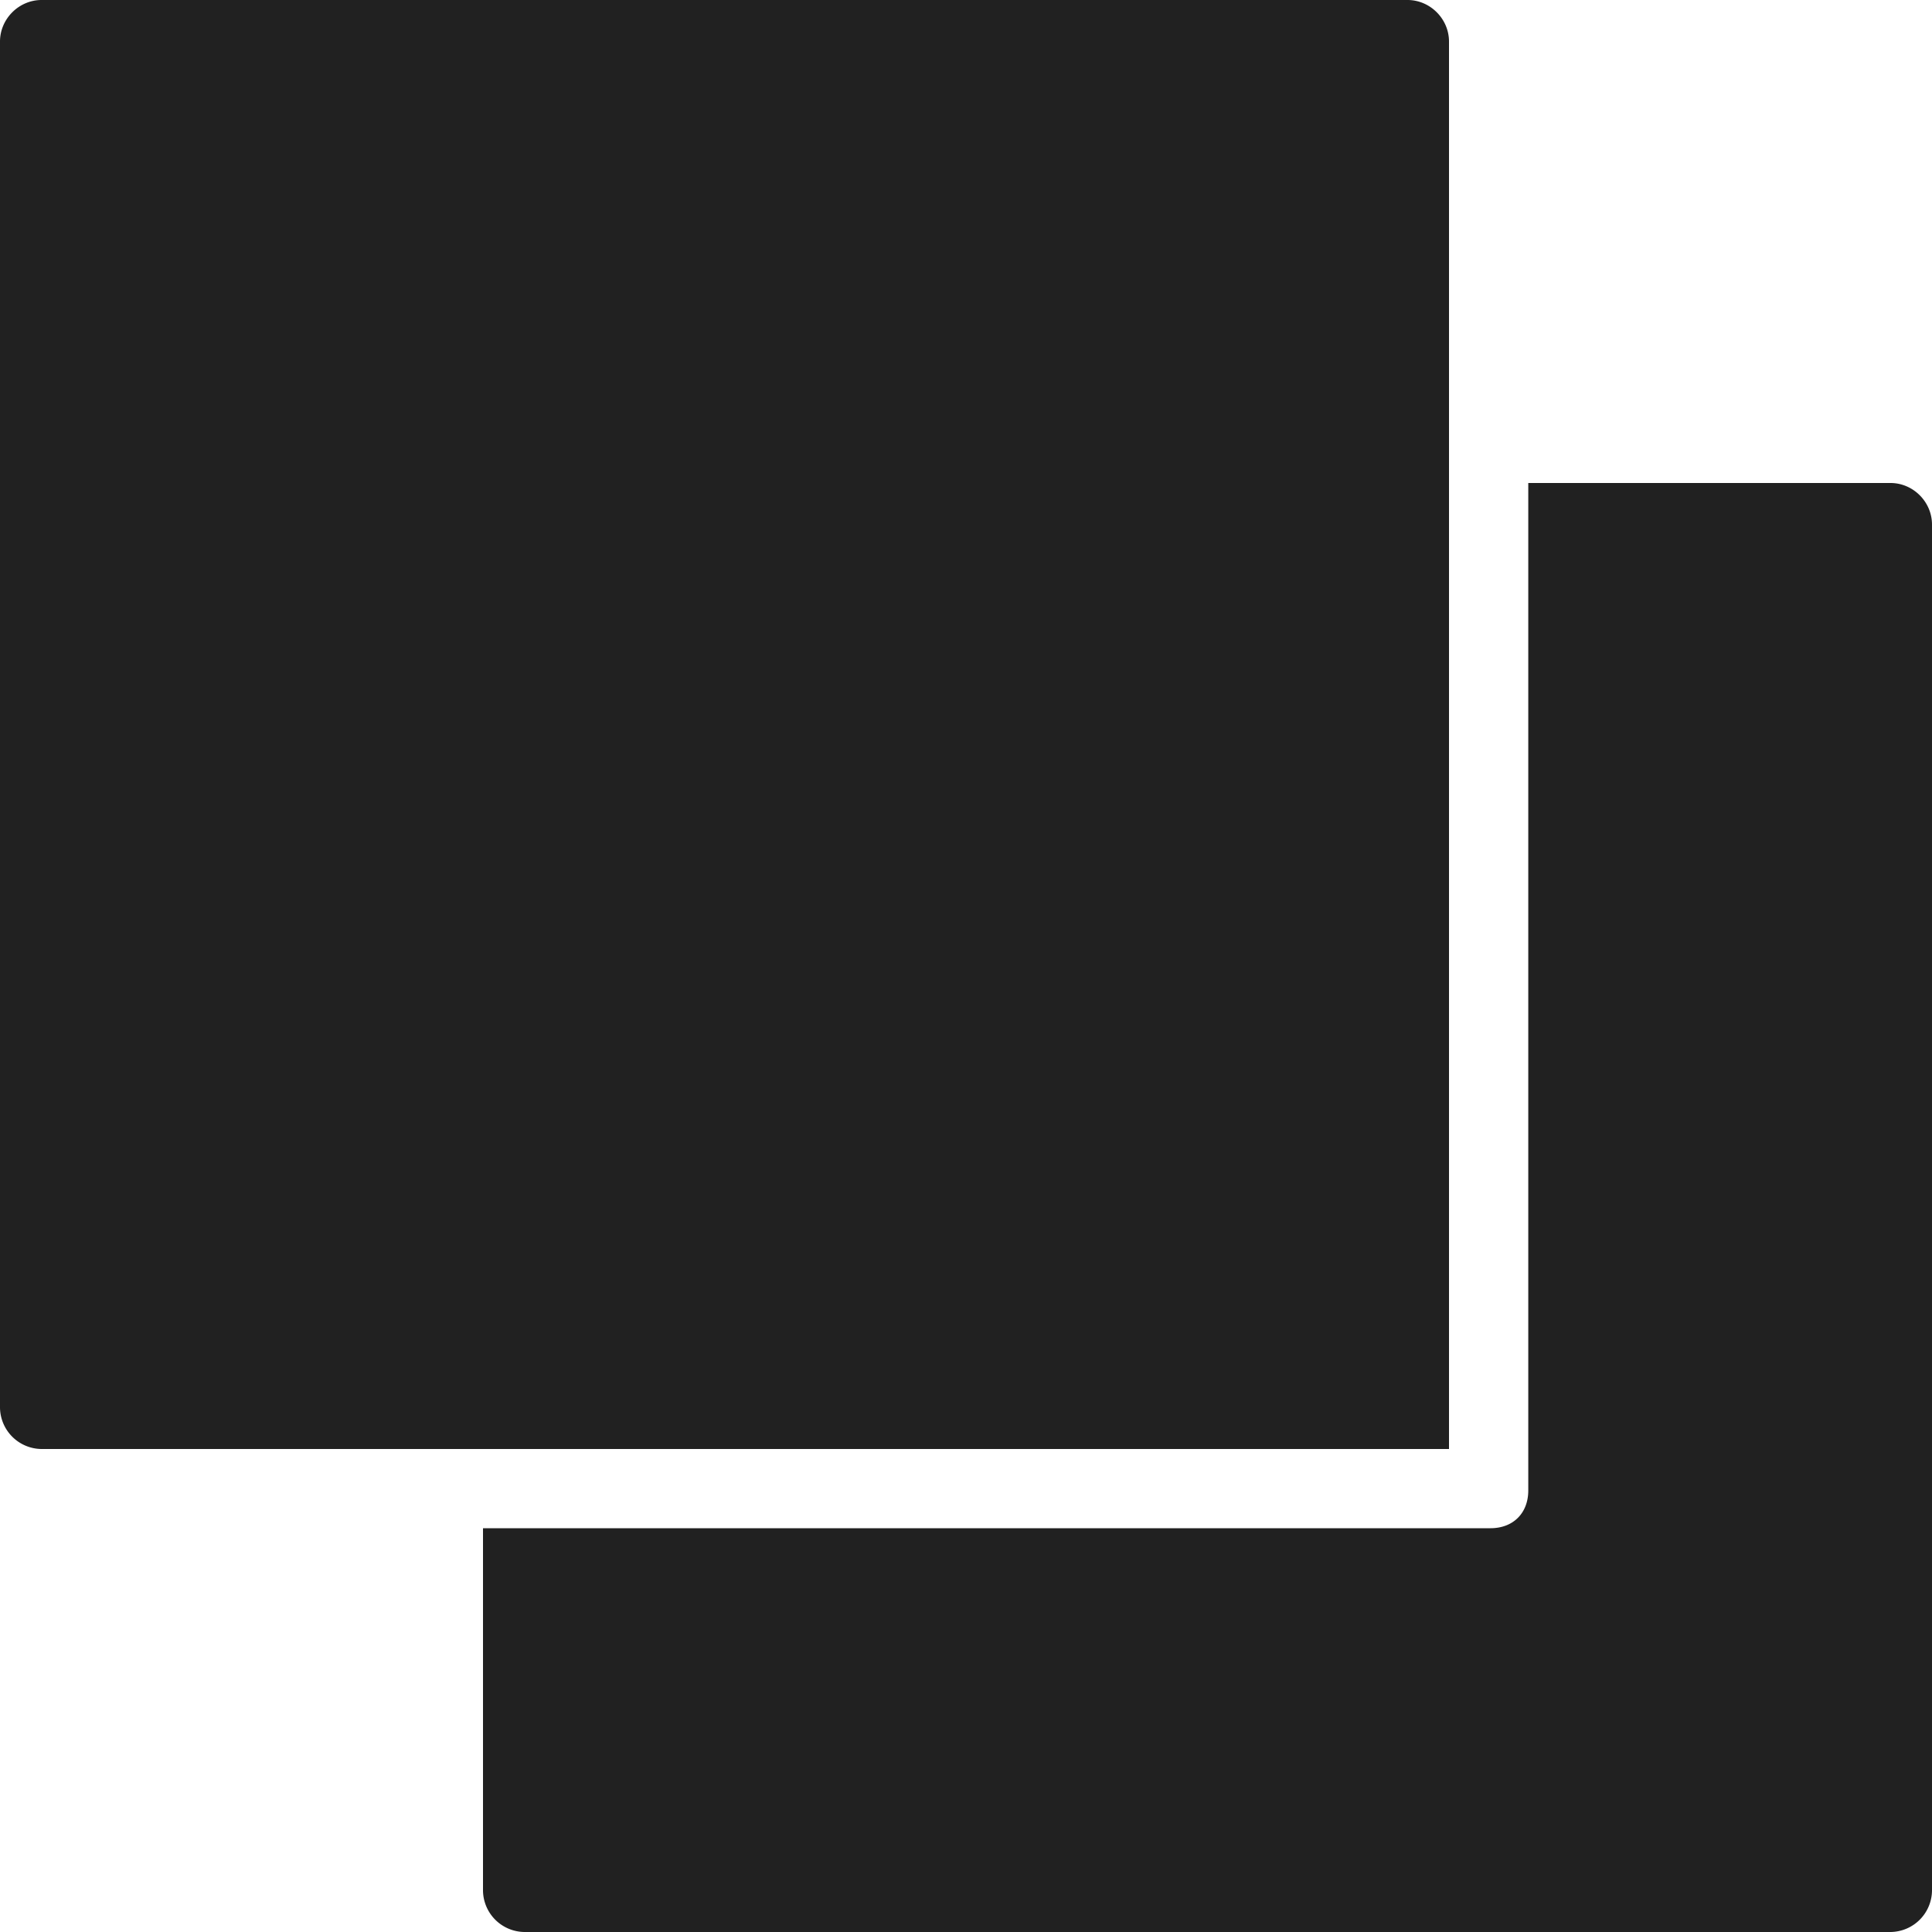 <svg xmlns="http://www.w3.org/2000/svg" width="32" height="32" viewBox="0 0 32 32"><title>apps</title><g fill="#212121" class="nc-icon-wrapper"><g fill="#212121"><path transform="scale(1,-1) translate(0,-32)" d="M 31.313 0 H 8.688 A 0.694 0.694 0 0 0 8 0.688 V 6.688 H 24.688 C 25.063 6.688 25.313 6.938 25.313 7.313 V 24 H 31.313 C 31.688 24 32 23.687 32 23.312 V 0.688 A 0.694 0.694 0 0 0 31.312 0 z M 0.688 8 A 0.694 0.694 0 0 0 0 8.688 V 31.312 C 0 31.687 0.313 32 0.688 32 H 23.313 C 23.688 32 24 31.687 24 31.312 V 8 H 0.687 z"></path></g></g></svg>
